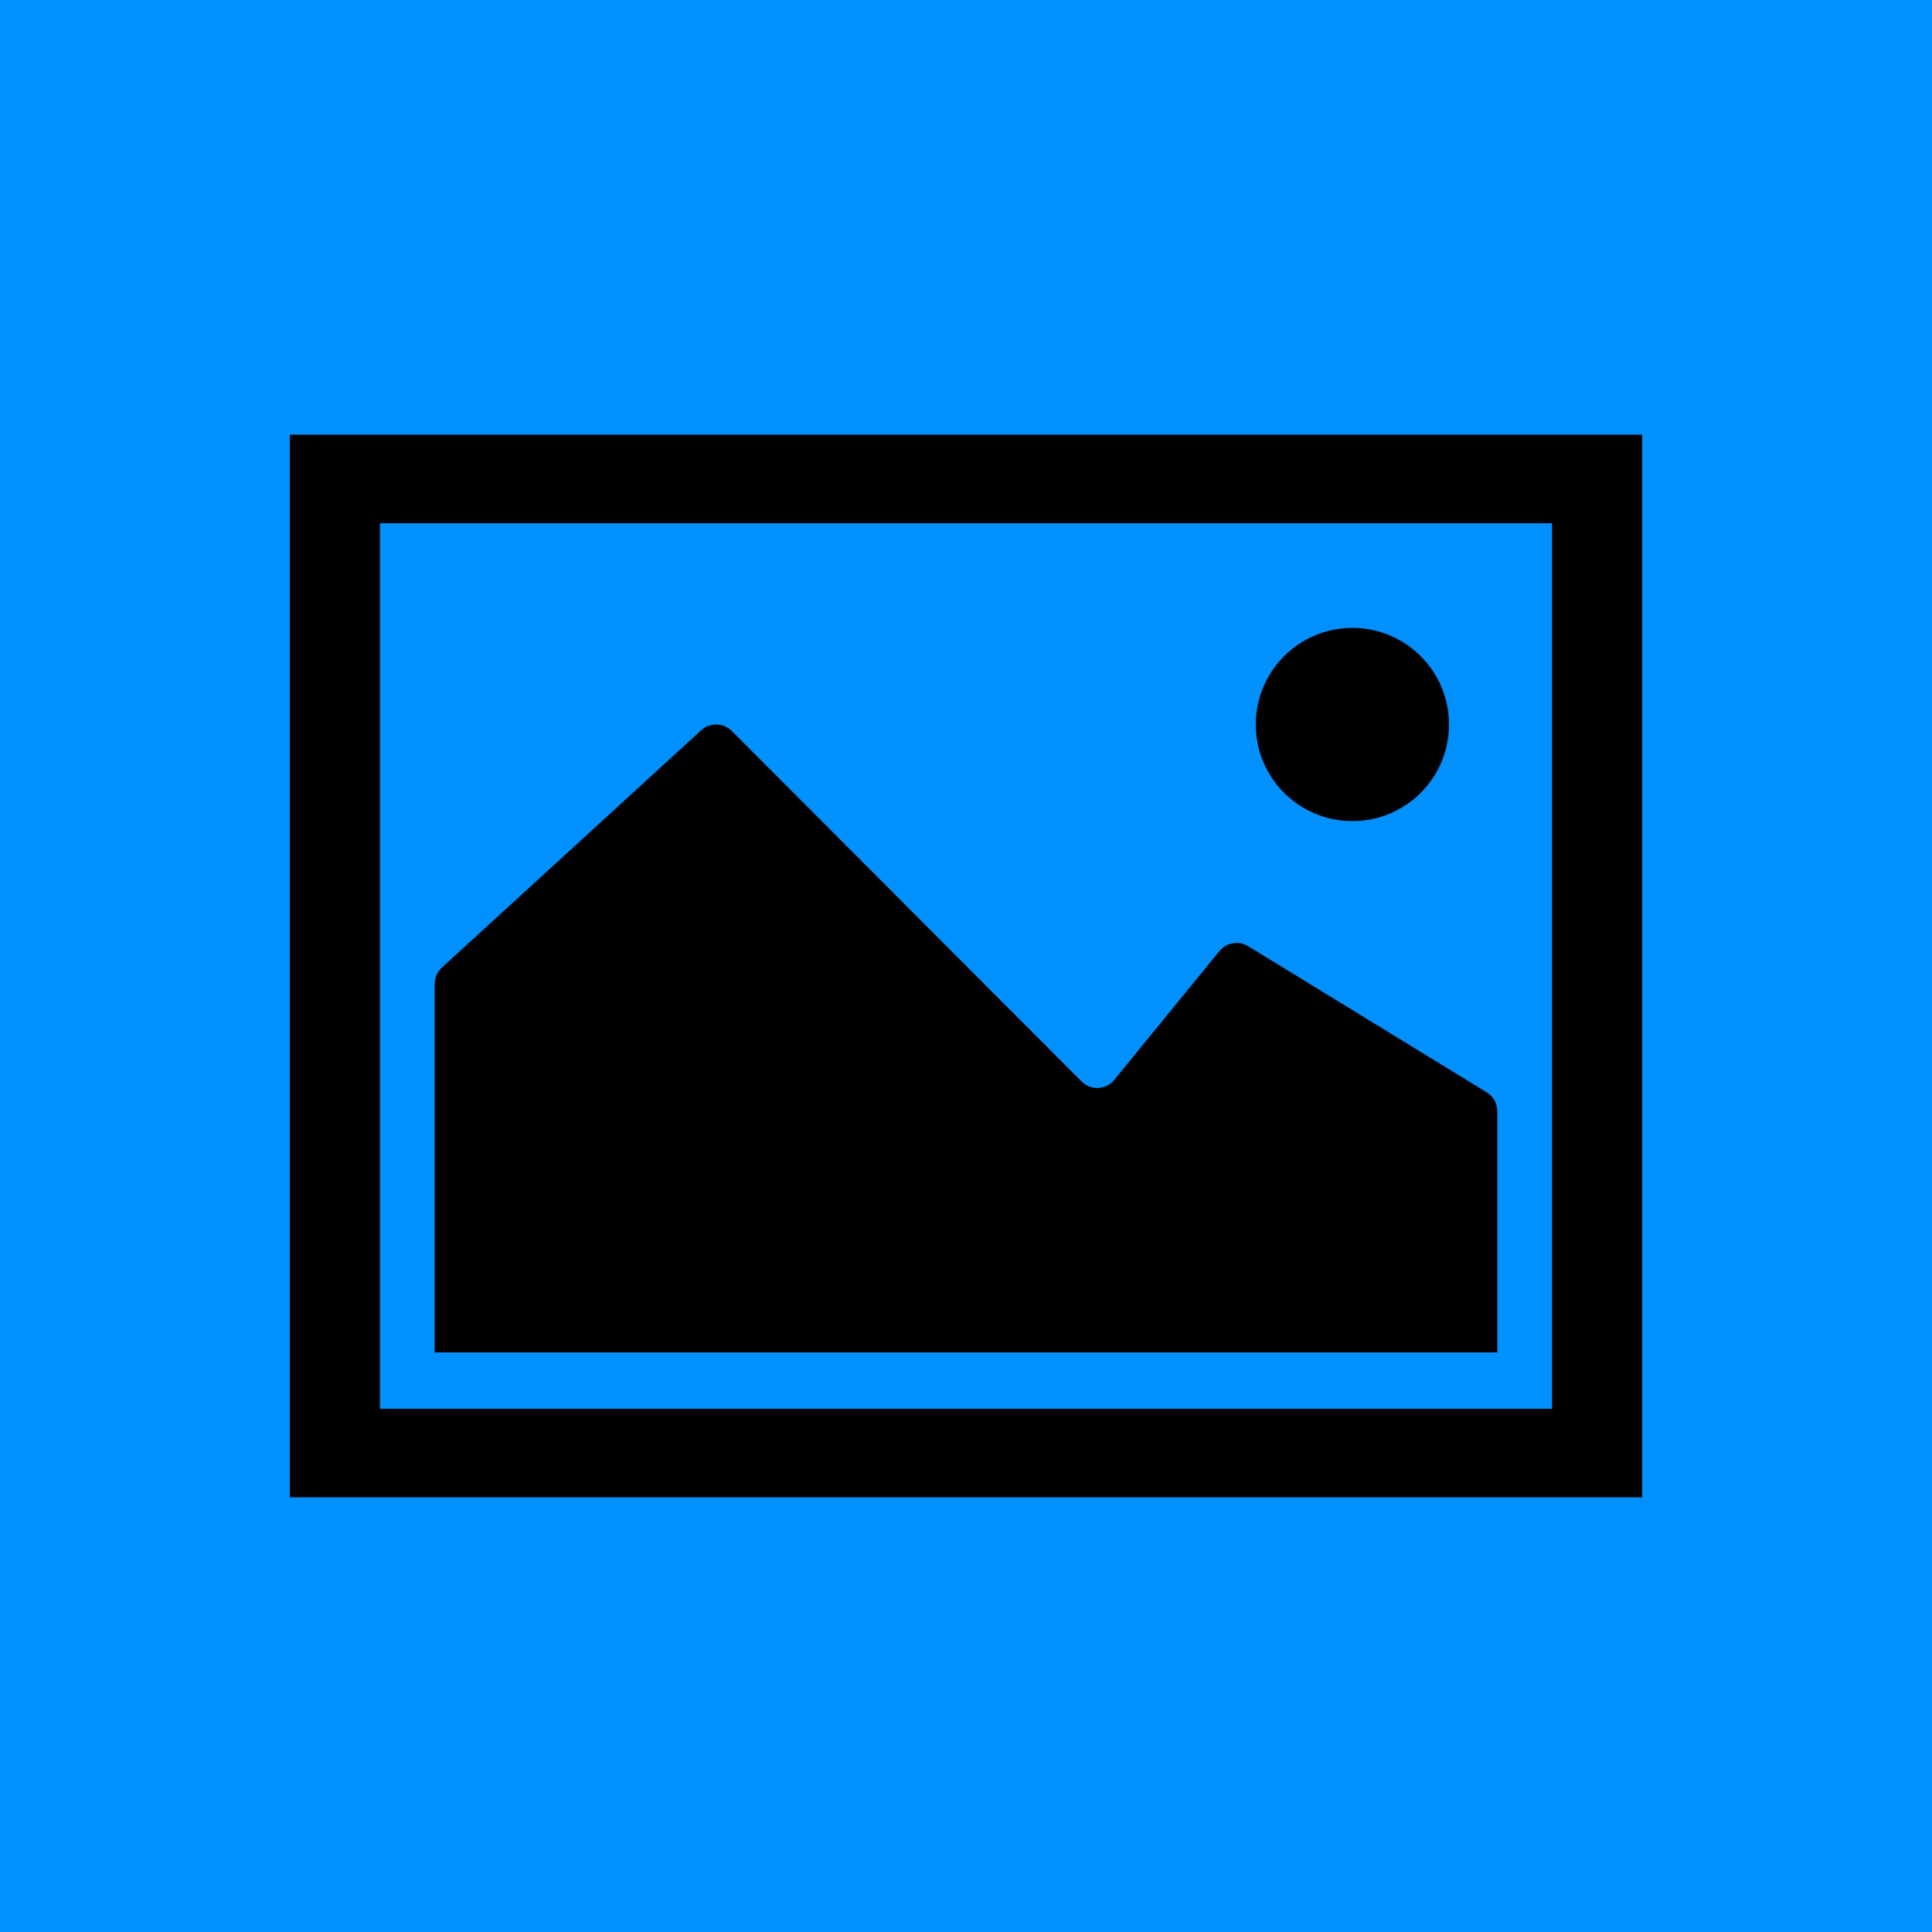 <?xml version="1.0" encoding="UTF-8"?>
<svg width="40px" height="40px" viewBox="0 0 40 40" version="1.1" xmlns="http://www.w3.org/2000/svg" xmlns:xlink="http://www.w3.org/1999/xlink">
    <title></title>
    <defs>
        <filter id="filter-1">
            <feColorMatrix in="SourceGraphic" type="matrix" values="0 0 0 0 1 0 0 0 0 1 0 0 0 0 1 0 0 0 1 0"></feColorMatrix>
        </filter>
    </defs>
    <g id="页面-1" stroke="none" stroke-width="1" fill="none" fill-rule="evenodd">
        <g id="基本信息" transform="translate(-580, -1014)">
            <rect fill="#F7FAFC" x="0" y="0" width="1440" height="1113"></rect>
            <g id="新建/上传附件备份" transform="translate(567, 1006)">
                <g id="编组-24" transform="translate(13, 8)">
                    <rect id="矩形" fill="#0091FF" x="0" y="0" width="40" height="40"></rect>
                    <g filter="url(#filter-1)" id="编组">
                        <g transform="translate(6, 9)">
                            <path d="M25,14.008 C25,13.847 24.917,13.698 24.78,13.615 L19.84,10.589 C19.645,10.47 19.392,10.513 19.247,10.691 L17.07,13.357 L17.041,13.39 C16.862,13.57 16.572,13.57 16.393,13.391 L9.15,6.134 C8.977,5.961 8.699,5.955 8.517,6.12 L3.15,11.032 C3.054,11.12 3,11.243 3,11.373 L3,19 L25,19 L25,14.008 L25,14.008 Z" id="路径" fill="#000000" fill-rule="nonzero"></path>
                            <path d="M20,6 C20,7.105 20.895,8 22,8 C23.105,8 24,7.105 24,6 C24,4.895 23.105,4 22,4 C20.895,4 20,4.895 20,6 Z" id="路径" fill="#000000" fill-rule="nonzero"></path>
                            <path d="M0,0 L0,22 L28,22 L28,0 L0,0 Z M26.133,20.167 L1.867,20.167 L1.867,1.833 L26.133,1.833 L26.133,20.167 Z" id="形状" fill="#000000" fill-rule="nonzero"></path>
                        </g>
                    </g>
                </g>
            </g>
        </g>
    </g>
</svg>